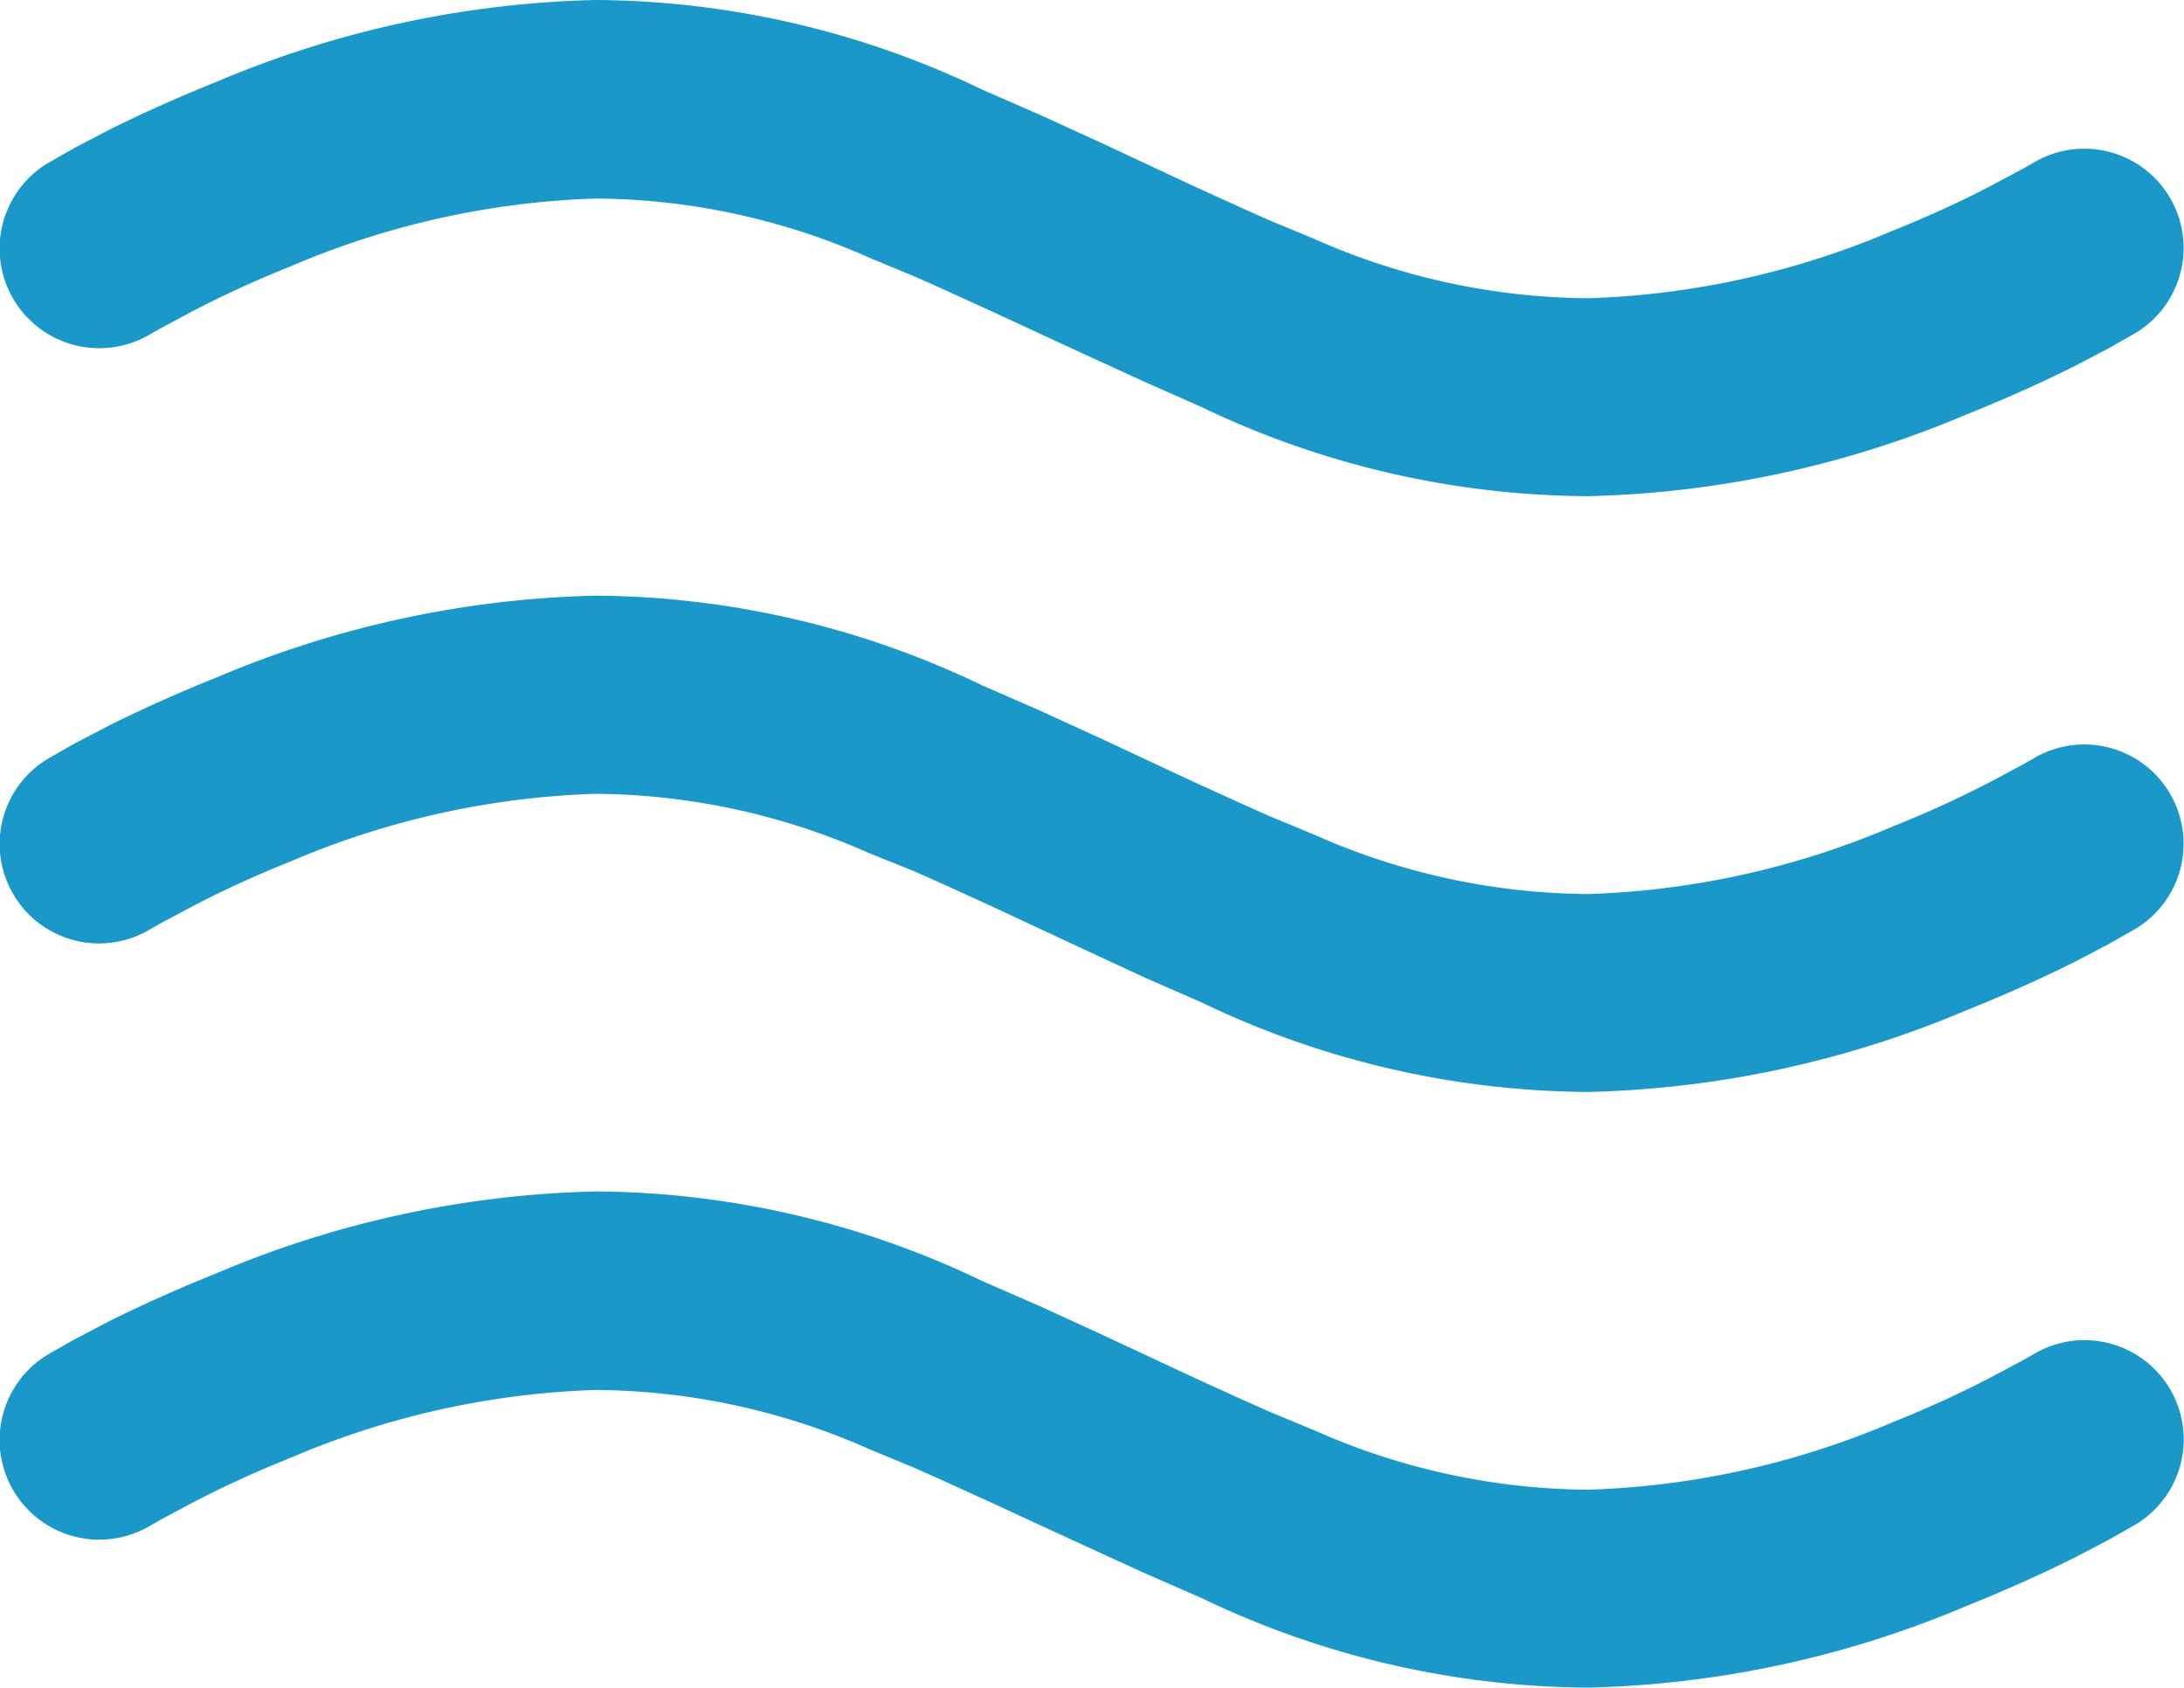 <svg id="ripple" xmlns="http://www.w3.org/2000/svg" width="18.243" height="14.097" viewBox="0 0 18.243 14.097">
  <path id="Vector" d="M4.976,9.5a7.541,7.541,0,0,1,3.231.749l.474.207.518.237.762.356.439.2.2.089.381.158a5.714,5.714,0,0,0,2.284.495,7.025,7.025,0,0,0,2.543-.563c.315-.126.607-.261.868-.4l.223-.119.086-.049a.829.829,0,1,1,.853,1.422l-.225.128-.279.146c-.254.127-.561.267-.91.407a8.6,8.6,0,0,1-3.158.681,7.541,7.541,0,0,1-3.231-.749l-.474-.207-.518-.237L8.283,12.1l-.439-.2-.2-.089-.381-.158a5.714,5.714,0,0,0-2.284-.495,7.025,7.025,0,0,0-2.543.563c-.315.126-.607.261-.868.4l-.223.119-.086.049A.829.829,0,1,1,.4,10.862l.225-.128.279-.146c.254-.127.561-.267.91-.407A8.6,8.6,0,0,1,4.976,9.5Z" transform="translate(0 0.451)" fill="#1a98c9"/>
  <path id="Vector-2" data-name="Vector" d="M4.976,4.75A7.541,7.541,0,0,1,8.206,5.5l.474.207.518.237L9.96,6.3l.439.2.2.089.381.158a5.714,5.714,0,0,0,2.284.495,7.025,7.025,0,0,0,2.543-.563c.315-.126.607-.261.868-.4l.223-.119.086-.049a.829.829,0,1,1,.853,1.422l-.225.128-.279.146c-.254.127-.561.267-.91.407a8.6,8.6,0,0,1-3.158.681,7.541,7.541,0,0,1-3.231-.749L9.563,7.94,9.045,7.7l-.762-.356-.439-.2-.2-.089L7.259,6.9a5.714,5.714,0,0,0-2.284-.495,7.025,7.025,0,0,0-2.543.563c-.315.126-.607.261-.868.4l-.223.119-.086.049A.829.829,0,0,1,.4,6.112l.225-.128.279-.146c.254-.127.561-.267.91-.407A8.6,8.6,0,0,1,4.976,4.75Z" transform="translate(0 0.225)" fill="#1a98c9"/>
  <path id="Vector-3" data-name="Vector" d="M4.976,0A7.541,7.541,0,0,1,8.206.749L8.68.956l.518.237.762.356.439.2.2.089.381.158a5.714,5.714,0,0,0,2.284.495,7.025,7.025,0,0,0,2.543-.563c.315-.126.607-.261.868-.4l.223-.119.086-.049a.829.829,0,1,1,.853,1.422l-.225.128-.279.146c-.254.127-.561.267-.91.407a8.6,8.6,0,0,1-3.158.681A7.541,7.541,0,0,1,10.037,3.4L9.563,3.19l-.518-.237L8.283,2.6l-.439-.2-.2-.089-.381-.158a5.714,5.714,0,0,0-2.284-.495,7.025,7.025,0,0,0-2.543.563c-.315.126-.607.261-.868.4l-.223.119-.086.049A.829.829,0,0,1,.4,1.362l.225-.128.279-.146c.254-.127.561-.267.91-.407A8.6,8.6,0,0,1,4.976,0Z" transform="translate(0)" fill="#1a98c9"/>
</svg>
